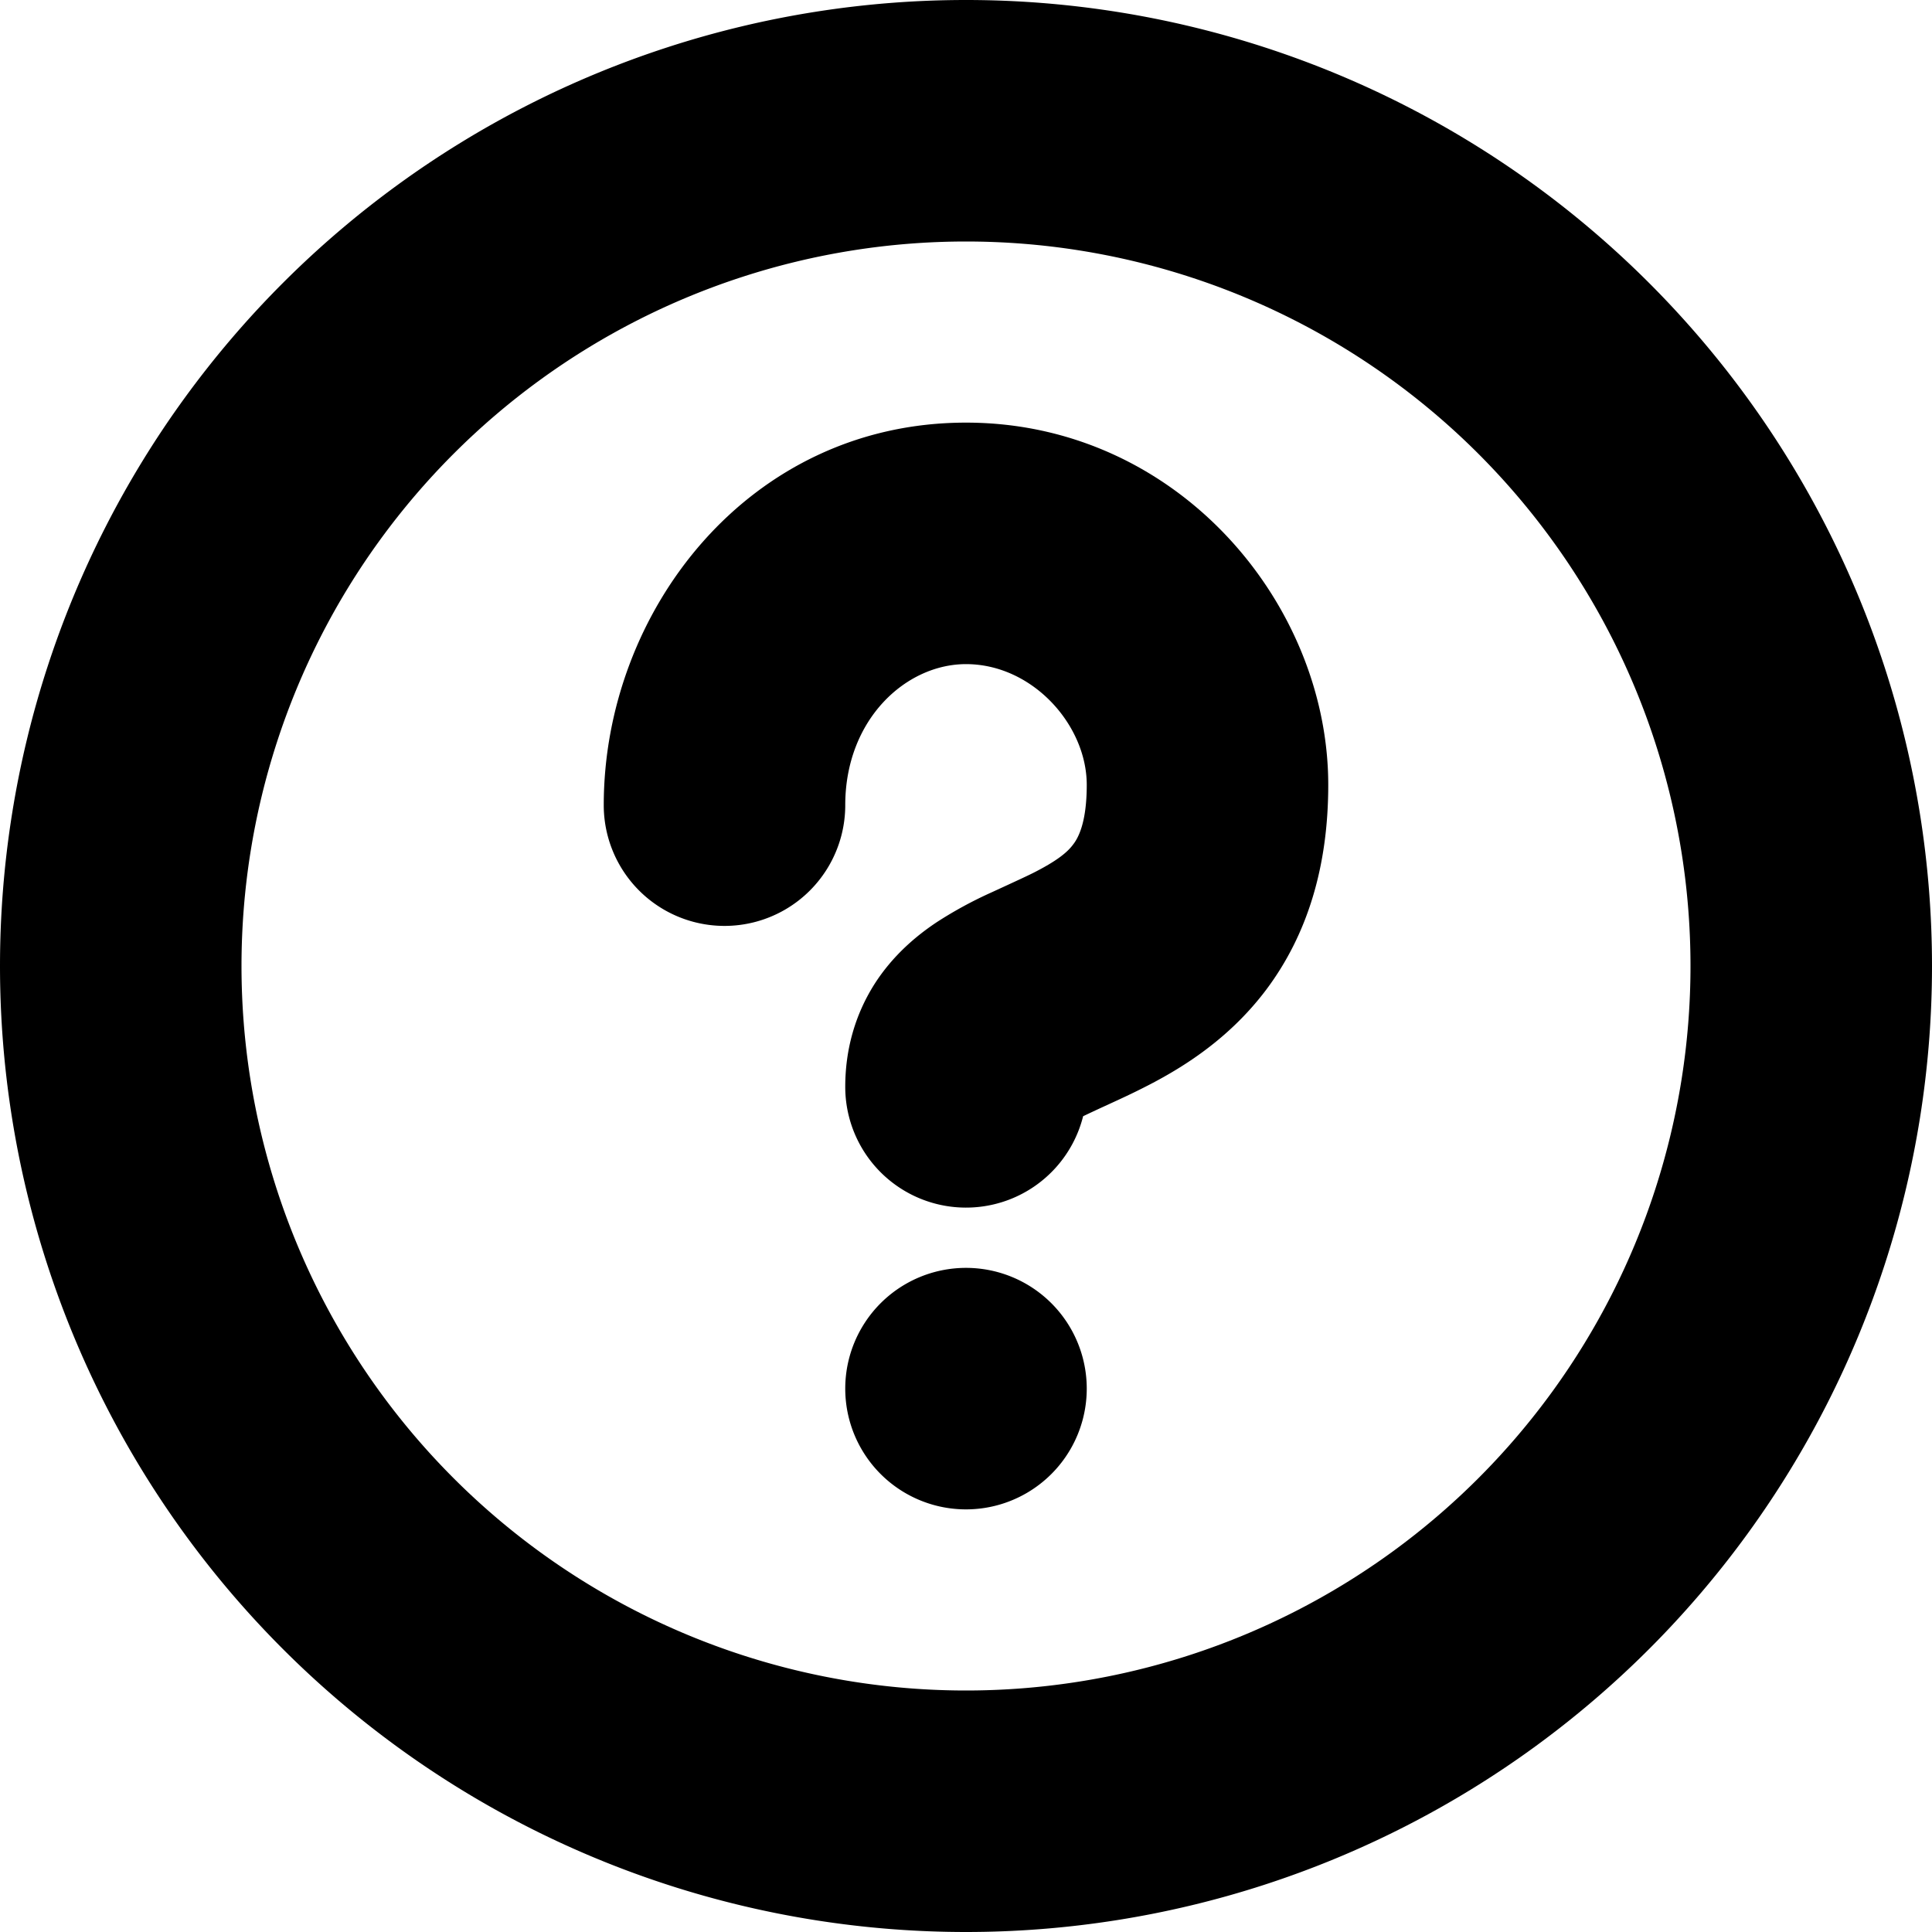 <svg xmlns="http://www.w3.org/2000/svg" fill="none" viewBox="0 0 16 16">
  <g clip-path="url(#a)">
    <path fill="currentColor" d="M8 5.5c-.498 0-1 .458-1 1.168a1 1 0 0 1-2 0C5 5.065 6.198 3.5 8 3.5c1.75 0 3 1.497 3 3 0 .678-.174 1.242-.512 1.694-.326.434-.739.675-1.04.825-.103.052-.218.104-.307.145a13.172 13.172 0 0 0-.171.08A1 1 0 0 1 7 9c0-.305.08-.594.242-.85.154-.241.352-.404.516-.513a3.4 3.4 0 0 1 .452-.246l.139-.064c.073-.034.133-.061.204-.096.198-.1.285-.171.334-.237C8.925 6.945 9 6.822 9 6.5c0-.497-.45-1-1-1Zm0 7a1 1 0 1 0 0-2 1 1 0 0 0 0 2Z"/>
    <path fill="currentColor" fill-rule="evenodd" d="M0 8a8 8 0 1 1 16 0A8 8 0 0 1 0 8Zm8-6a6 6 0 1 0 0 12A6 6 0 0 0 8 2Z" clip-rule="evenodd"/>
  </g>
  <defs>
    <clipPath id="a">
      <path fill="#fff" d="M0 0h16v16H0z"/>
    </clipPath>
  </defs>
</svg>
